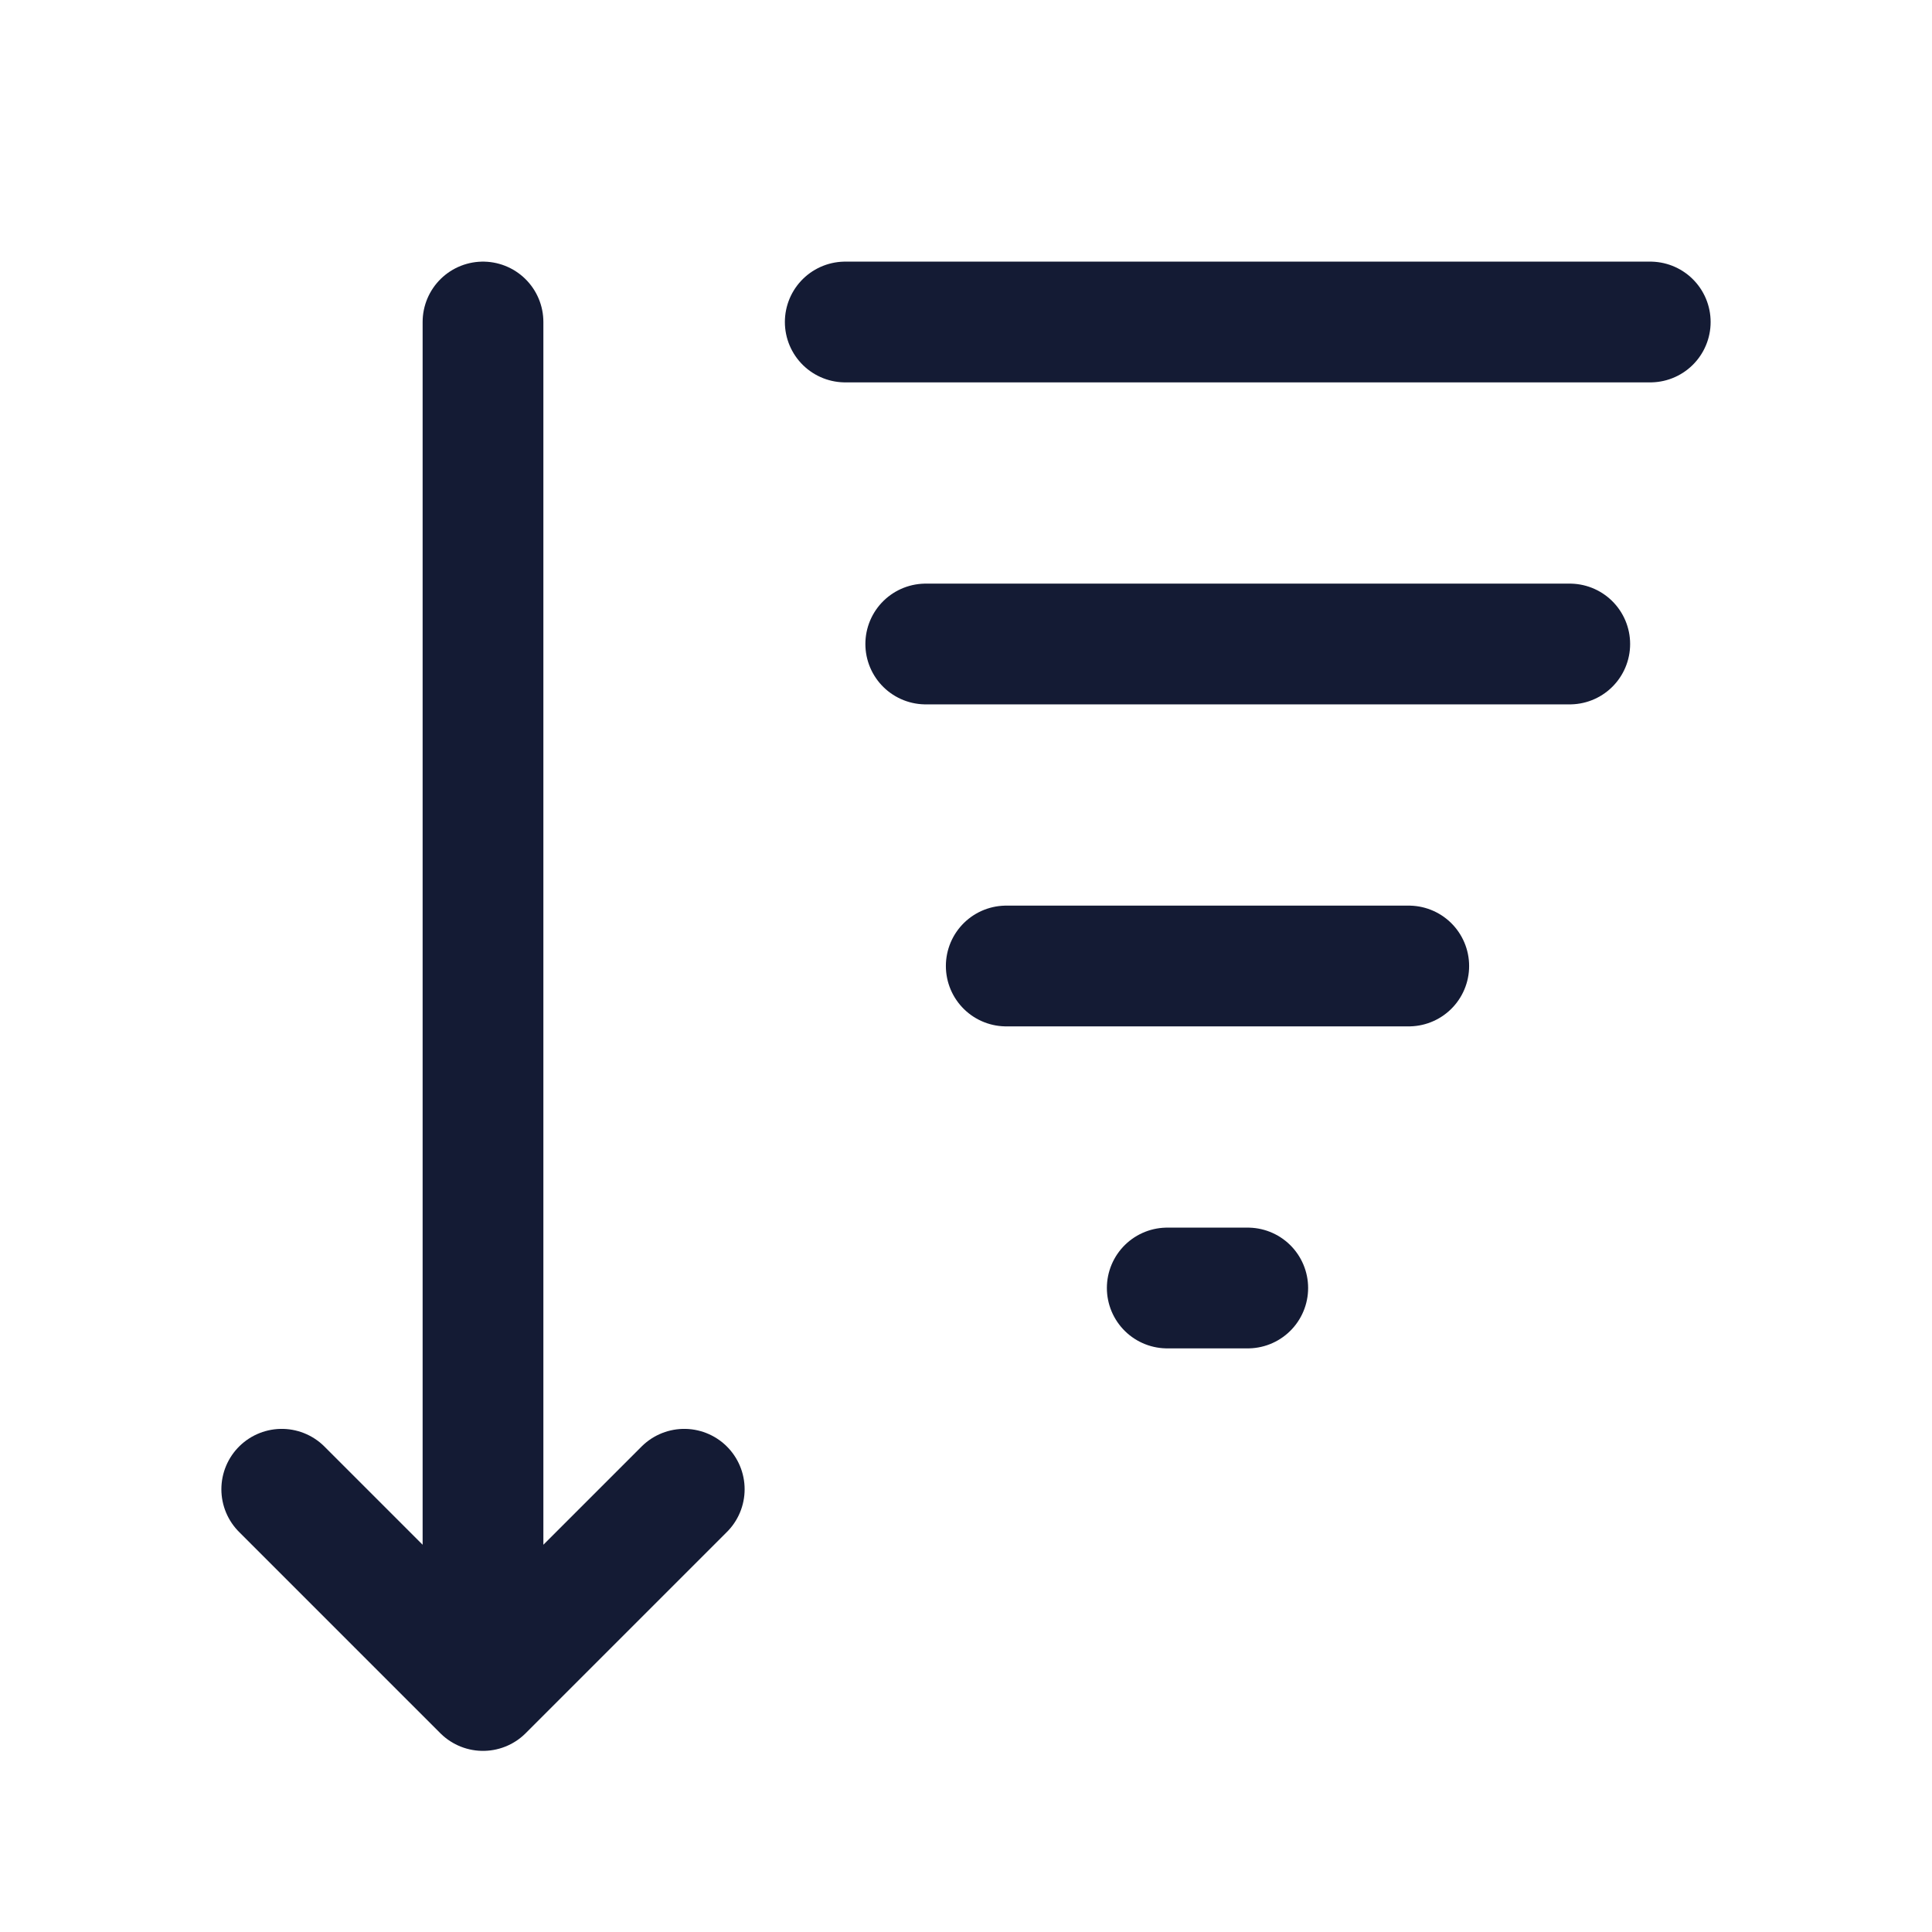 <svg width="24" height="24" viewBox="0 0 24 24" fill="none" xmlns="http://www.w3.org/2000/svg">
<path d="M11.5 8H19.5" stroke="#141B34" stroke-width="1.5" stroke-linecap="round" stroke-linejoin="round"/>
<path d="M12.5 12L17.5 12" stroke="#141B34" stroke-width="1.5" stroke-linecap="round" stroke-linejoin="round"/>
<path d="M14.5 16H15.5" stroke="#141B34" stroke-width="1.5" stroke-linecap="round" stroke-linejoin="round"/>
<path d="M10.5 4H20.5" stroke="#141B34" stroke-width="1.5" stroke-linecap="round" stroke-linejoin="round"/>
<path d="M3.5 18.5L6 21L8.5 18.5M6 4V20.391" stroke="#141B34" stroke-width="1.5" stroke-linecap="round" stroke-linejoin="round"/>
</svg>
